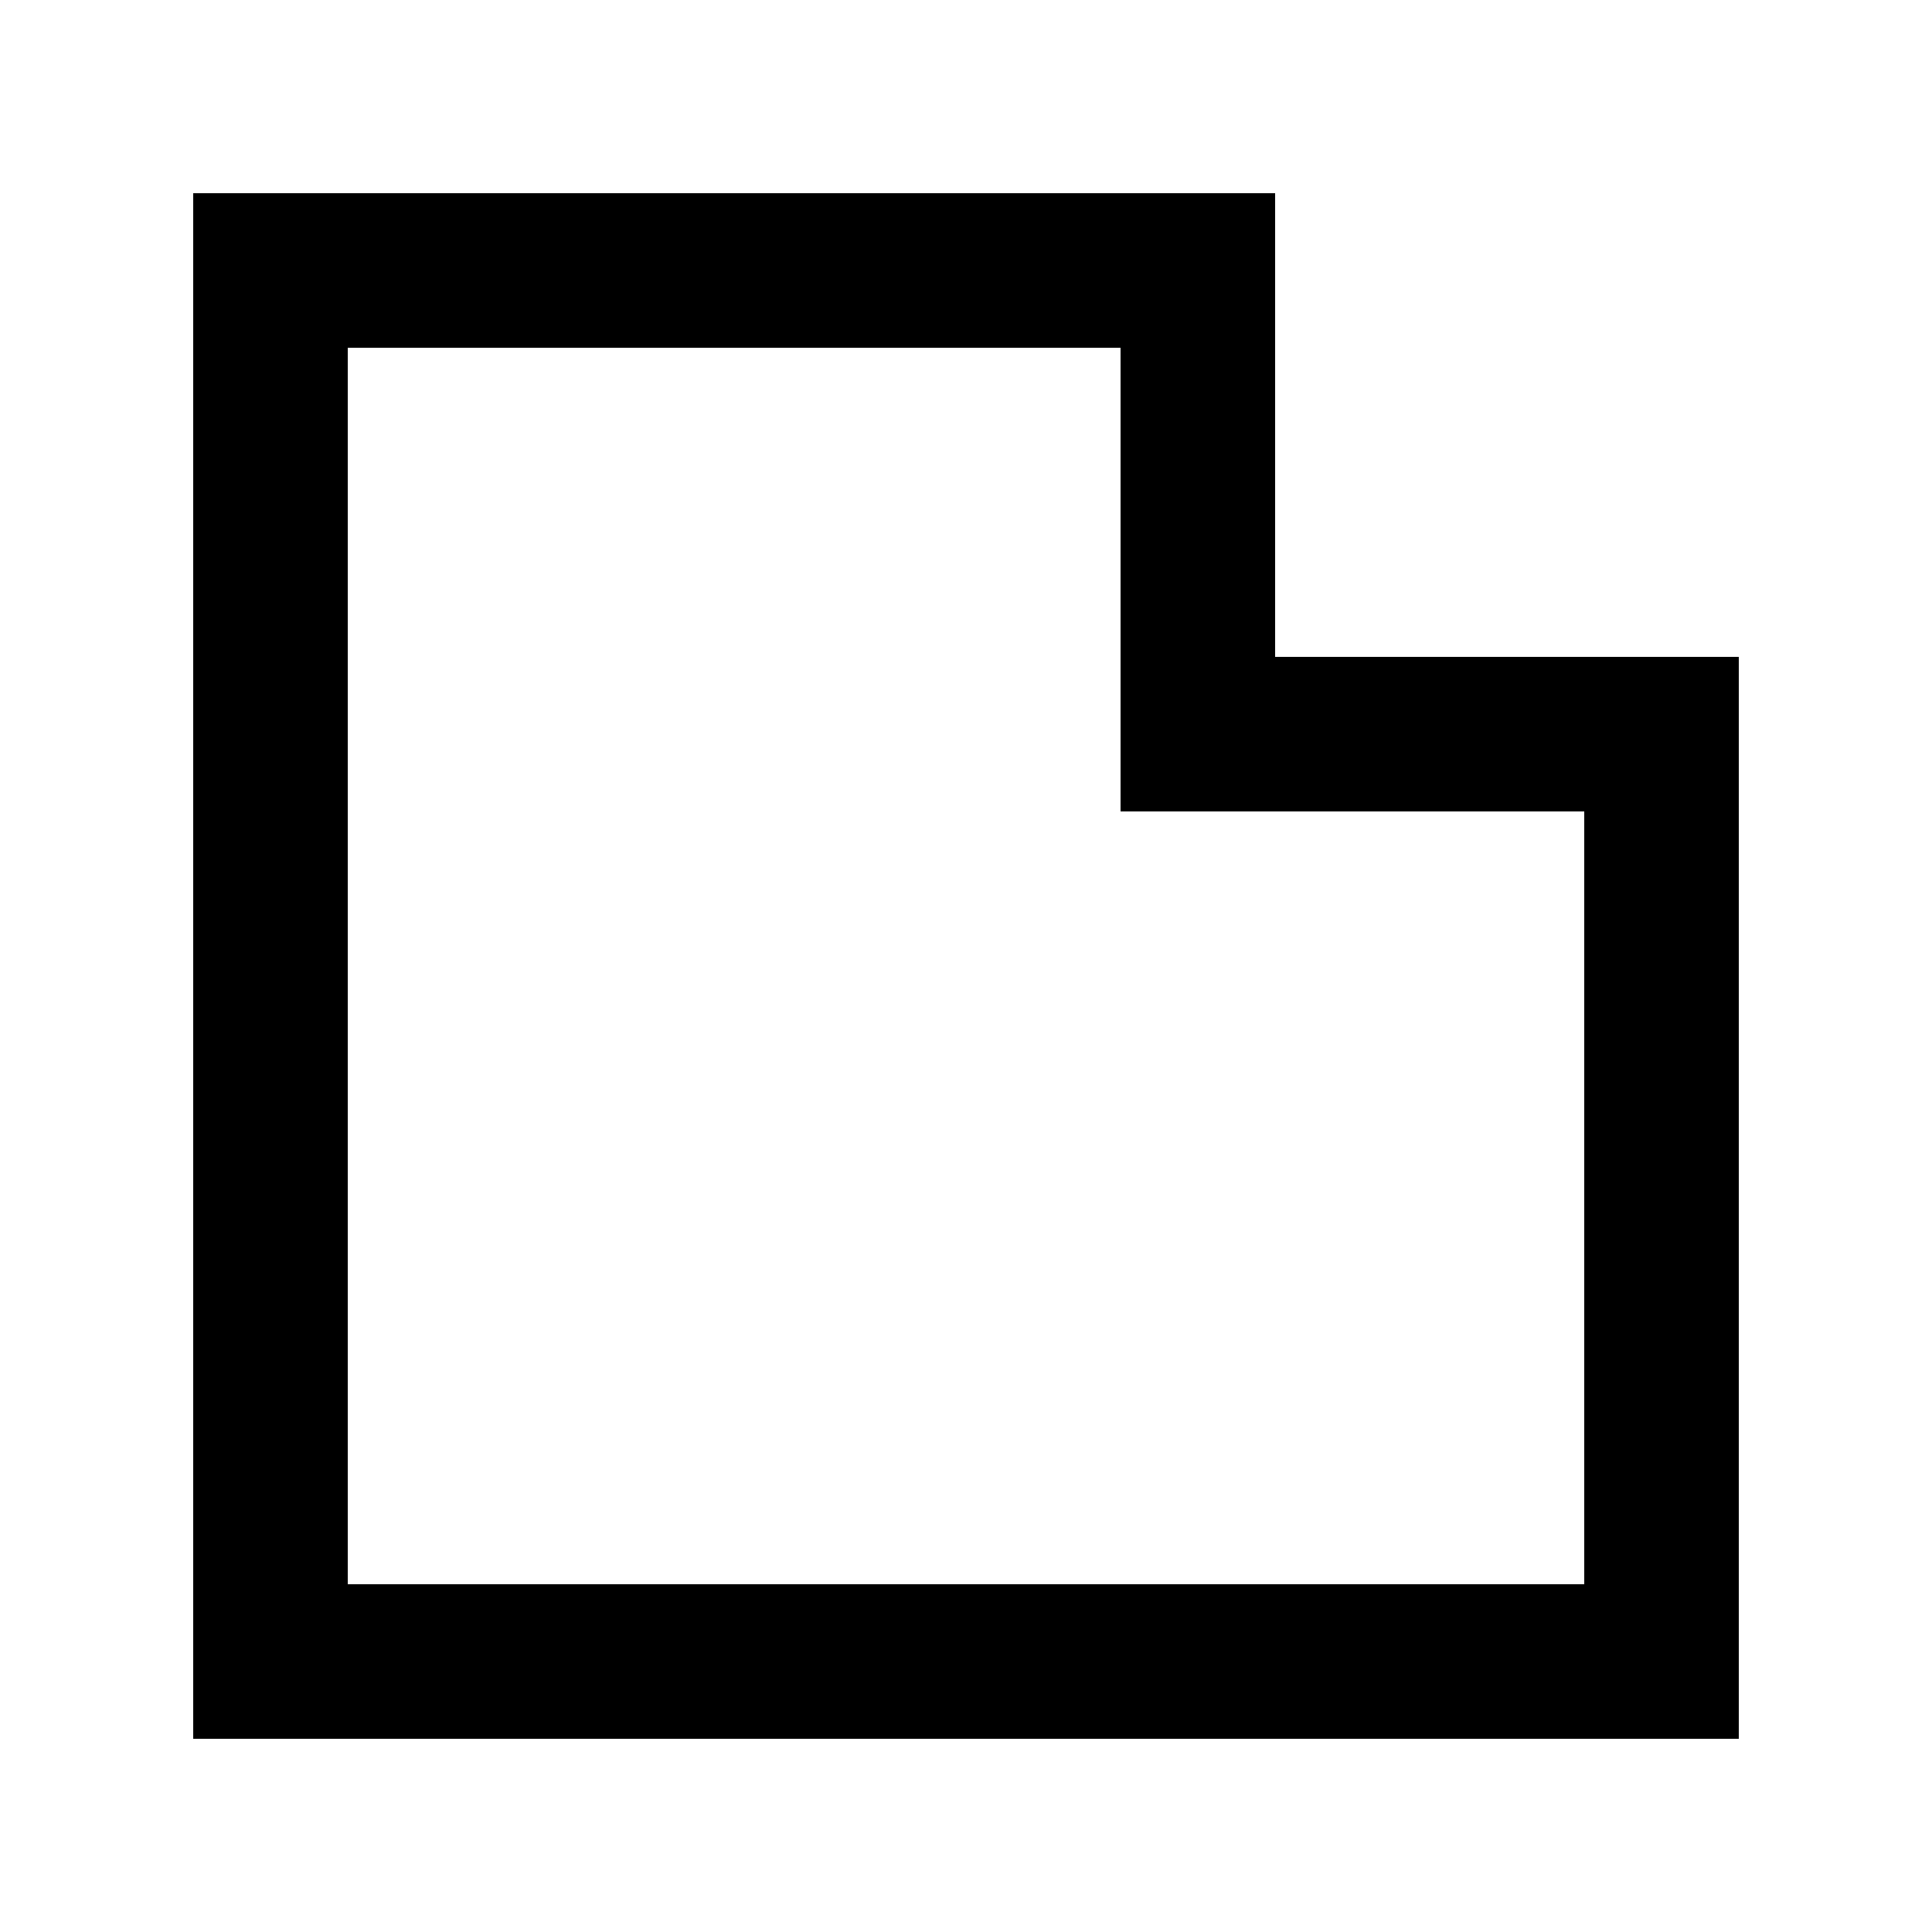 <!-- Generated by IcoMoon.io -->
<svg version="1.1" xmlns="http://www.w3.org/2000/svg" width="40" height="40" viewBox="0 0 40 40">
<title>mp-cut_corner-2</title>
<path d="M32.8 32.8h-25.6v-25.6h16v9.6h9.6v16zM26.4 13.6v-9.6h-22.4v32h32v-22.4h-9.6z"></path>
</svg>
